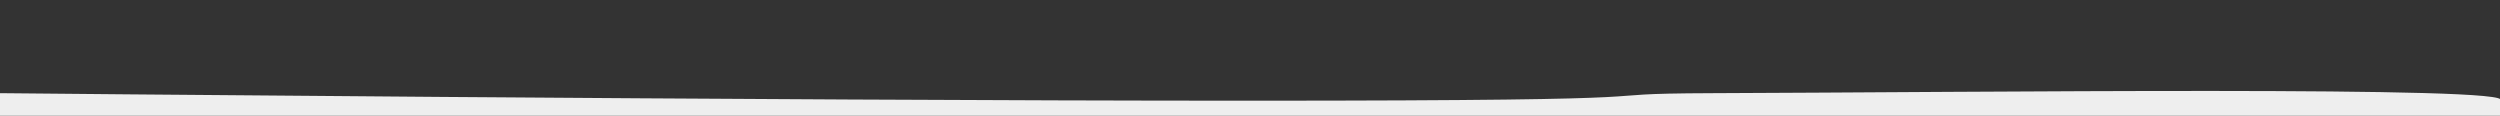 <?xml version="1.0" encoding="UTF-8" standalone="no"?>
<!-- Created with Inkscape (http://www.inkscape.org/) -->

<svg
   width="1080"
   height="50"
   viewBox="0 0 1080 50"
   version="1.1"
   id="svg5"
   sodipodi:docname="footer-images-background.svg"
   inkscape:version="1.1.1 (3bf5ae0d25, 2021-09-20)"
   xmlns:inkscape="http://www.inkscape.org/namespaces/inkscape"
   xmlns:sodipodi="http://sodipodi.sourceforge.net/DTD/sodipodi-0.dtd"
   xmlns="http://www.w3.org/2000/svg"
   xmlns:svg="http://www.w3.org/2000/svg">
  <rect x="0" y="0" width="1080" height="50" fill="#333333" stroke="none"/>
  <sodipodi:namedview
     id="namedview7"
     pagecolor="#ffffff"
     bordercolor="#999999"
     borderopacity="1"
     inkscape:pageshadow="0"
     inkscape:pageopacity="0"
     inkscape:pagecheckerboard="0"
     inkscape:document-units="px"
     showgrid="true"
     units="px"
     objecttolerance="10000"
     gridtolerance="10"
     inkscape:zoom="1.2142735"
     inkscape:cx="429.47491"
     inkscape:cy="33.353277"
     inkscape:window-width="1920"
     inkscape:window-height="1051"
     inkscape:window-x="-9"
     inkscape:window-y="-9"
     inkscape:window-maximized="1"
     inkscape:current-layer="layer1">
    <inkscape:grid
       type="xygrid"
       id="grid9" />
  </sodipodi:namedview>
  <defs
     id="defs2" />
  <g
     inkscape:label="Layer 1"
     inkscape:groupmode="layer"
     id="layer1">
    <path
       style="fill:#eeeeee;fill-opacity:1;stroke:none;stroke-width:0.57px;stroke-linecap:butt;stroke-linejoin:miter;stroke-opacity:1"
       d="m 0,40.249 c 0,0 330,3.25 540,3.25 210,0 133.254,-3.027 200,-3.25 113.376,-0.379 350,-3.25 340,3.25 V 50 H 0 Z"
       id="path44"
       sodipodi:nodetypes="csscccc" />
  </g>
</svg>
